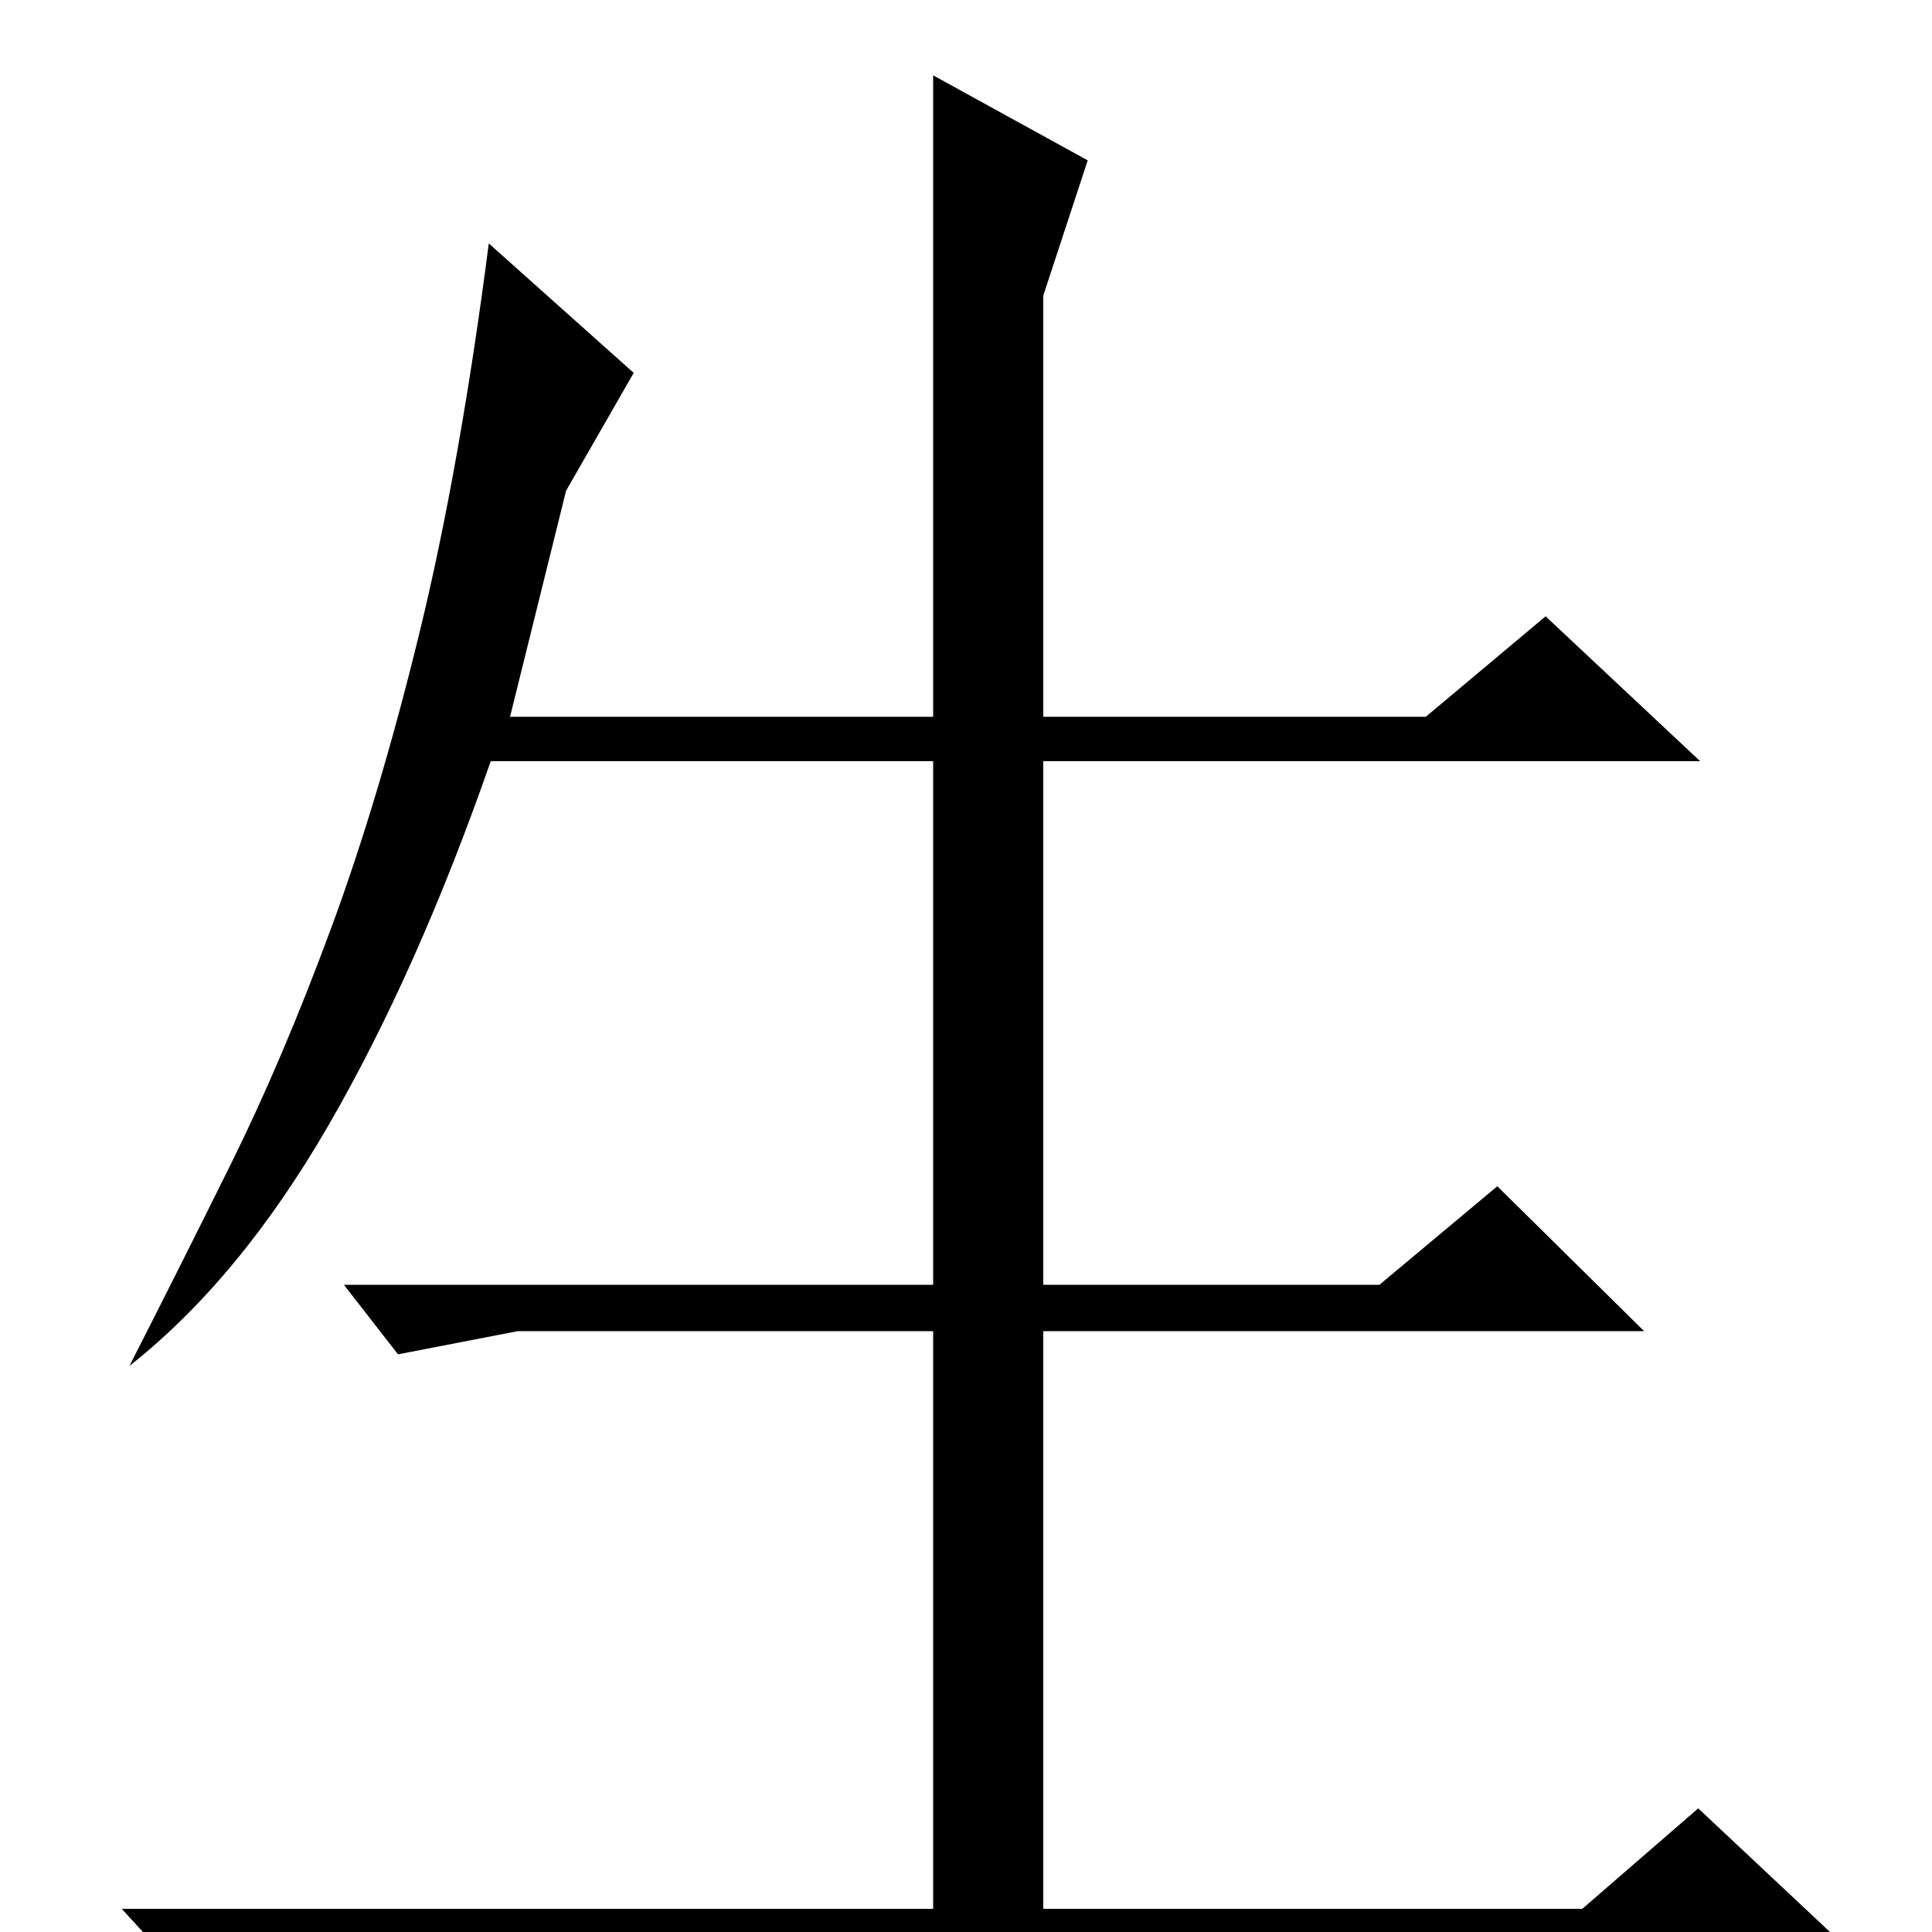 <?xml version="1.0" standalone="no"?>
<!DOCTYPE svg PUBLIC "-//W3C//DTD SVG 1.1//EN" "http://www.w3.org/Graphics/SVG/1.1/DTD/svg11.dtd" >
<svg xmlns="http://www.w3.org/2000/svg" xmlns:xlink="http://www.w3.org/1999/xlink" version="1.1" viewBox="0 -200 1000 1000">
  <g transform="matrix(1 0 0 -1 0 800)">
   <path fill="currentColor"
d="M67 293q26 51 52.5 104.5t51.5 121t46 153.5t36 202l75 -67l-35 -61l-29 -117h219v332l80 -44l-23 -70v-218h198l62 52l80 -75h-340v-271h174l61 51l76 -75h-311v-299h279l60 52l81 -76h-800l-64 -12l-33 36h420v299h-215l-62 -12l-28 36h305v271h-229
q-38 -109 -84 -188.5t-103 -124.5z" />
  </g>

</svg>
